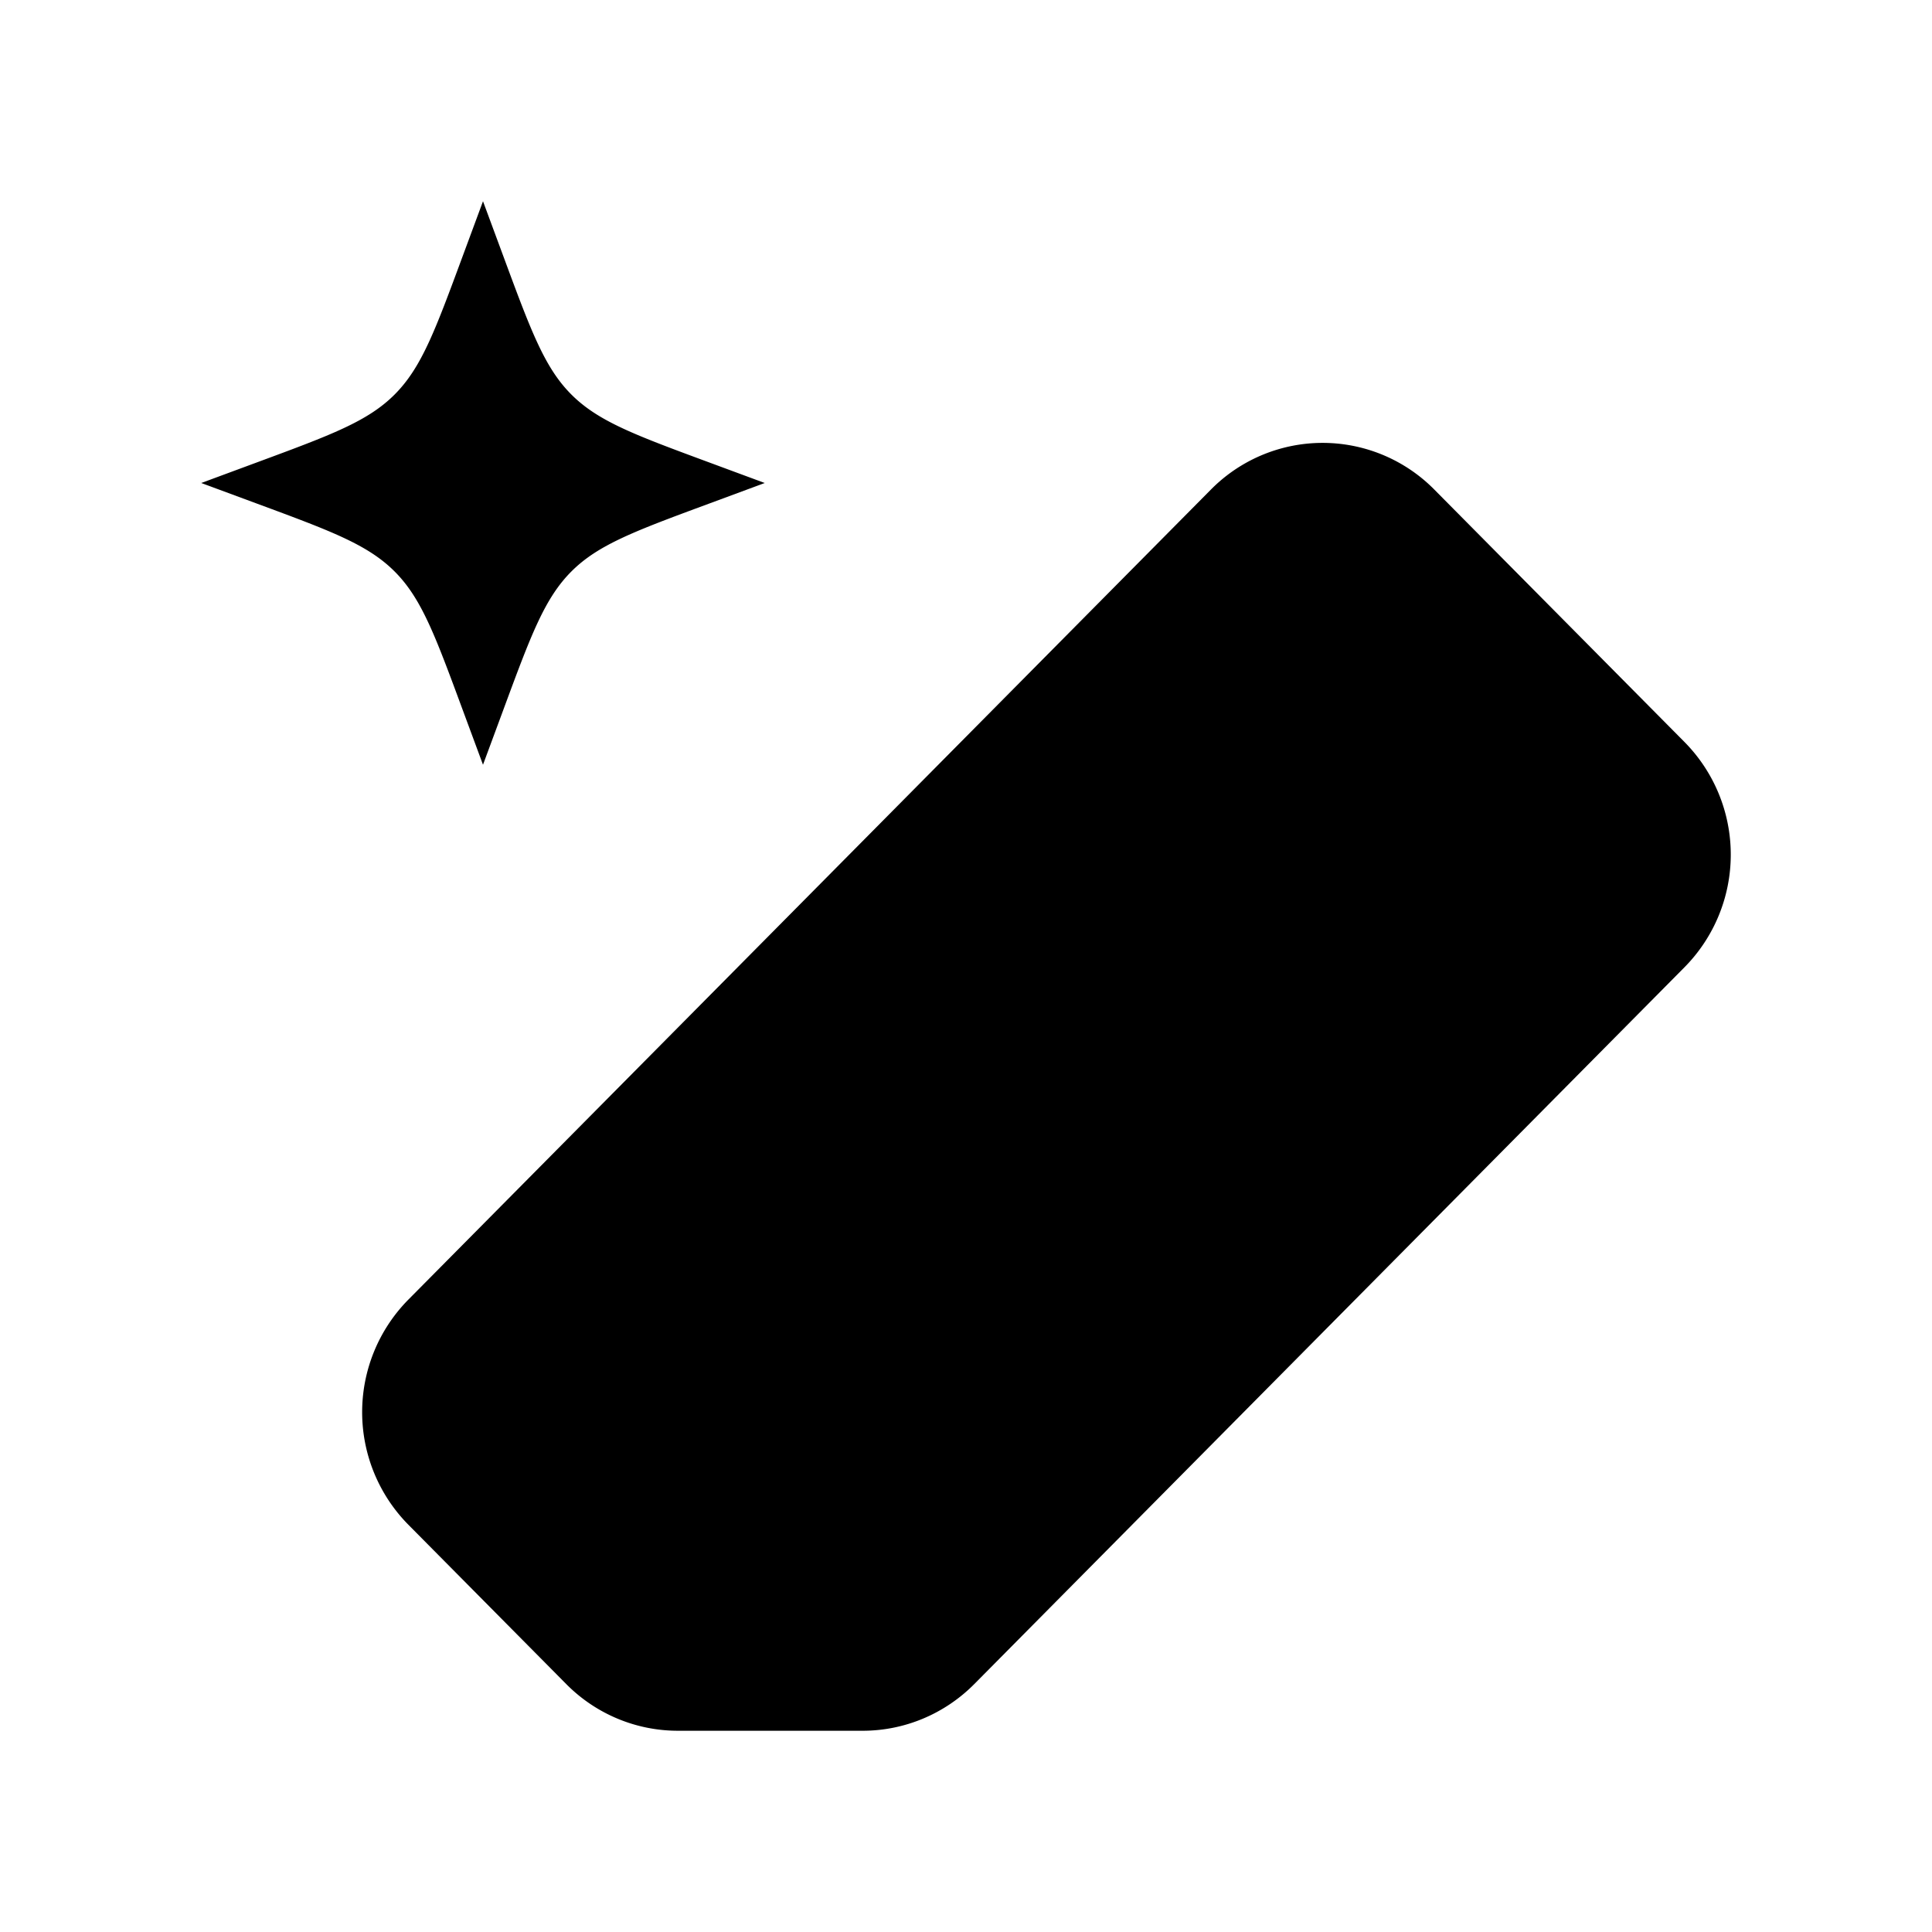 <svg xmlns="http://www.w3.org/2000/svg" viewBox="0 0 24 24"><path d="m11 11 5.5 5.5M10.718 21.5H8.42c-.52 0-1.019-.209-1.386-.58l-1.96-1.978a1.99 1.99 0 0 1 0-2.799l9.97-10.063a1.95 1.95 0 0 1 2.772 0l3.109 3.137a1.99 1.99 0 0 1 0 2.799l-8.822 8.904c-.368.371-.866.58-1.386.58M6 2.5l.258.697c.338.914.507 1.371.84 1.704.334.334.791.503 1.705.841L9.5 6l-.697.258c-.914.338-1.371.507-1.704.84-.334.334-.503.791-.841 1.705L6 9.5l-.258-.697c-.338-.914-.507-1.371-.84-1.704-.334-.334-.791-.503-1.705-.841L2.5 6l.697-.258c.914-.338 1.371-.507 1.704-.84.334-.334.503-.791.841-1.705z"/></svg>